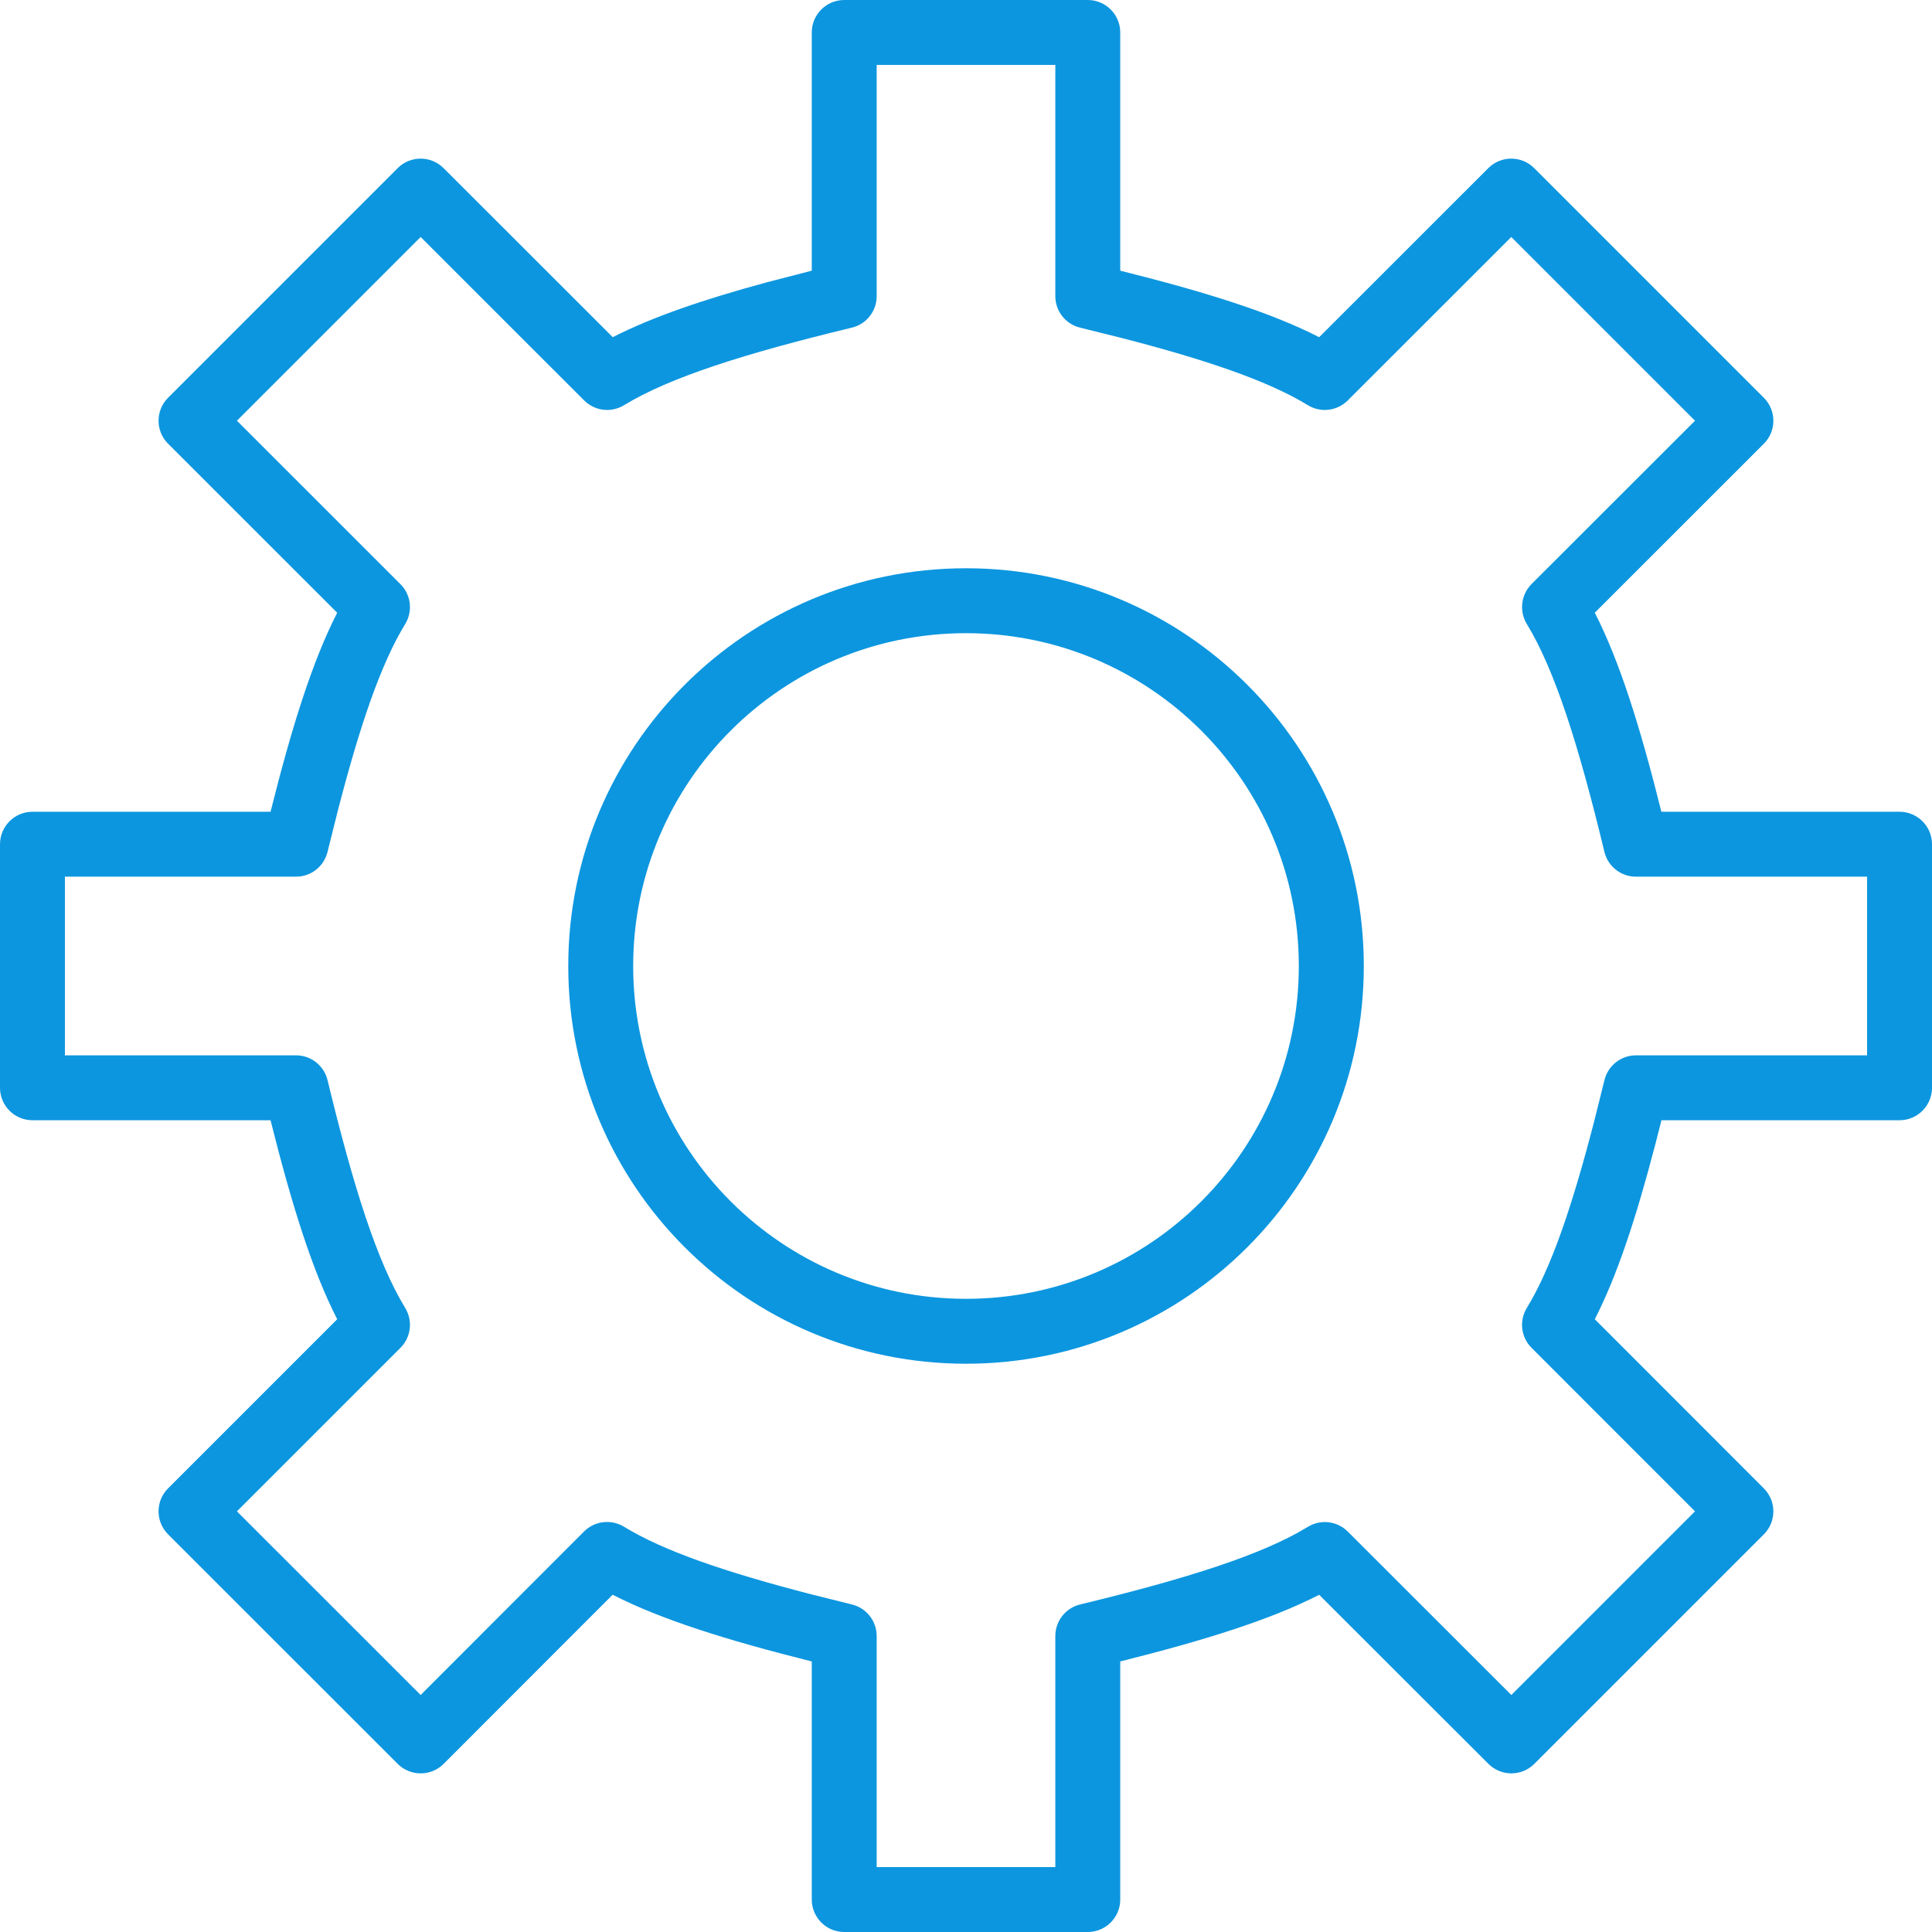 ﻿<?xml version="1.0" encoding="utf-8"?>
<svg version="1.1" xmlns:xlink="http://www.w3.org/1999/xlink" width="30px" height="30px" xmlns="http://www.w3.org/2000/svg">
  <g transform="matrix(1 0 0 1 -40 -622 )">
    <path d="M 13.109 0  L 16.891 0  C 17.169 0  17.395 0.226  17.395 0.504  L 17.395 4.203  C 18.737 4.538  19.74 4.855  20.484 5.236  L 23.11 2.611  C 23.307 2.414  23.626 2.414  23.823 2.611  L 27.389 6.177  C 27.586 6.374  27.586 6.693  27.389 6.89  L 24.764 9.514  C 25.145 10.26  25.464 11.266  25.798 12.605  L 29.496 12.605  C 29.774 12.605  30 12.831  30 13.109  L 30 16.891  C 30 17.169  29.774 17.395  29.496 17.395  L 25.799 17.395  L 25.708 17.753  C 25.404 18.92  25.11 19.809  24.764 20.485  L 27.389 23.112  C 27.586 23.309  27.586 23.628  27.389 23.825  L 23.825 27.389  C 23.628 27.586  23.309 27.586  23.112 27.389  L 20.484 24.764  C 19.741 25.144  18.741 25.462  17.395 25.799  L 17.395 29.496  C 17.395 29.774  17.169 30  16.891 30  L 13.109 30  C 12.831 30  12.605 29.774  12.605 29.496  L 12.605 25.799  C 11.259 25.462  10.258 25.144  9.513 24.763  L 6.889 27.389  C 6.692 27.586  6.372 27.586  6.175 27.389  L 2.61 23.825  C 2.413 23.628  2.413 23.308  2.609 23.112  L 5.236 20.485  C 4.856 19.742  4.538 18.741  4.201 17.395  L 0.504 17.395  C 0.226 17.395  0 17.169  0 16.891  L 0 13.109  C 0 12.831  0.226 12.605  0.504 12.605  L 4.201 12.605  C 4.538 11.26  4.856 10.258  5.236 9.515  L 2.61 6.89  C 2.413 6.693  2.413 6.374  2.609 6.177  L 6.175 2.611  C 6.372 2.414  6.691 2.414  6.888 2.611  L 9.515 5.236  C 10.123 4.925  10.905 4.656  11.906 4.384  L 12.605 4.203  L 12.605 0.504  C 12.605 0.226  12.831 0  13.109 0  Z M 16.387 4.598  L 16.387 1.008  L 13.613 1.008  L 13.613 4.598  C 13.613 4.831  13.454 5.034  13.227 5.088  C 11.561 5.49  10.399 5.859  9.69 6.292  C 9.491 6.413  9.236 6.383  9.071 6.218  L 6.532 3.68  L 3.679 6.533  L 6.218 9.071  C 6.383 9.235  6.413 9.491  6.292 9.69  C 5.916 10.304  5.59 11.257  5.246 12.587  L 5.086 13.228  C 5.031 13.454  4.829 13.613  4.596 13.613  L 1.008 13.613  L 1.008 16.387  L 4.596 16.387  C 4.829 16.387  5.031 16.546  5.086 16.772  C 5.49 18.442  5.859 19.601  6.292 20.31  C 6.413 20.509  6.383 20.765  6.218 20.929  L 3.679 23.468  L 6.532 26.32  L 9.069 23.781  C 9.234 23.616  9.49 23.586  9.689 23.707  C 10.304 24.083  11.257 24.41  12.587 24.754  L 13.228 24.914  C 13.454 24.969  13.613 25.171  13.613 25.404  L 13.613 28.992  L 16.387 28.992  L 16.387 25.404  C 16.387 25.171  16.546 24.969  16.772 24.914  C 18.442 24.51  19.601 24.141  20.308 23.709  C 20.507 23.587  20.763 23.617  20.928 23.782  L 23.468 26.32  L 26.32 23.468  L 23.782 20.929  C 23.617 20.764  23.587 20.509  23.708 20.31  C 24.084 19.696  24.41 18.743  24.754 17.413  L 24.914 16.772  C 24.969 16.546  25.171 16.387  25.404 16.387  L 28.992 16.387  L 28.992 13.613  L 25.403 13.613  C 25.17 13.613  24.967 13.454  24.913 13.227  C 24.513 11.568  24.142 10.399  23.708 9.689  C 23.587 9.49  23.618 9.234  23.782 9.069  L 26.32 6.533  L 23.467 3.68  L 20.928 6.218  C 20.763 6.383  20.507 6.413  20.309 6.292  C 19.694 5.916  18.739 5.589  17.412 5.247  L 16.773 5.088  C 16.546 5.034  16.387 4.831  16.387 4.598  Z M 8.824 15  C 8.824 11.589  11.589 8.824  15 8.824  C 18.411 8.824  21.177 11.589  21.177 15  C 21.177 18.412  18.411 21.176  15 21.176  C 11.589 21.176  8.824 18.412  8.824 15  Z M 20.168 15  C 20.168 12.146  17.854 9.832  15 9.832  C 12.146 9.832  9.832 12.146  9.832 15  C 9.832 17.855  12.146 20.168  15 20.168  C 17.854 20.168  20.168 17.855  20.168 15  Z " fill-rule="nonzero" fill="#0c96df" stroke="none" transform="matrix(1 0 0 1 40 622 )" />
  </g>
</svg>